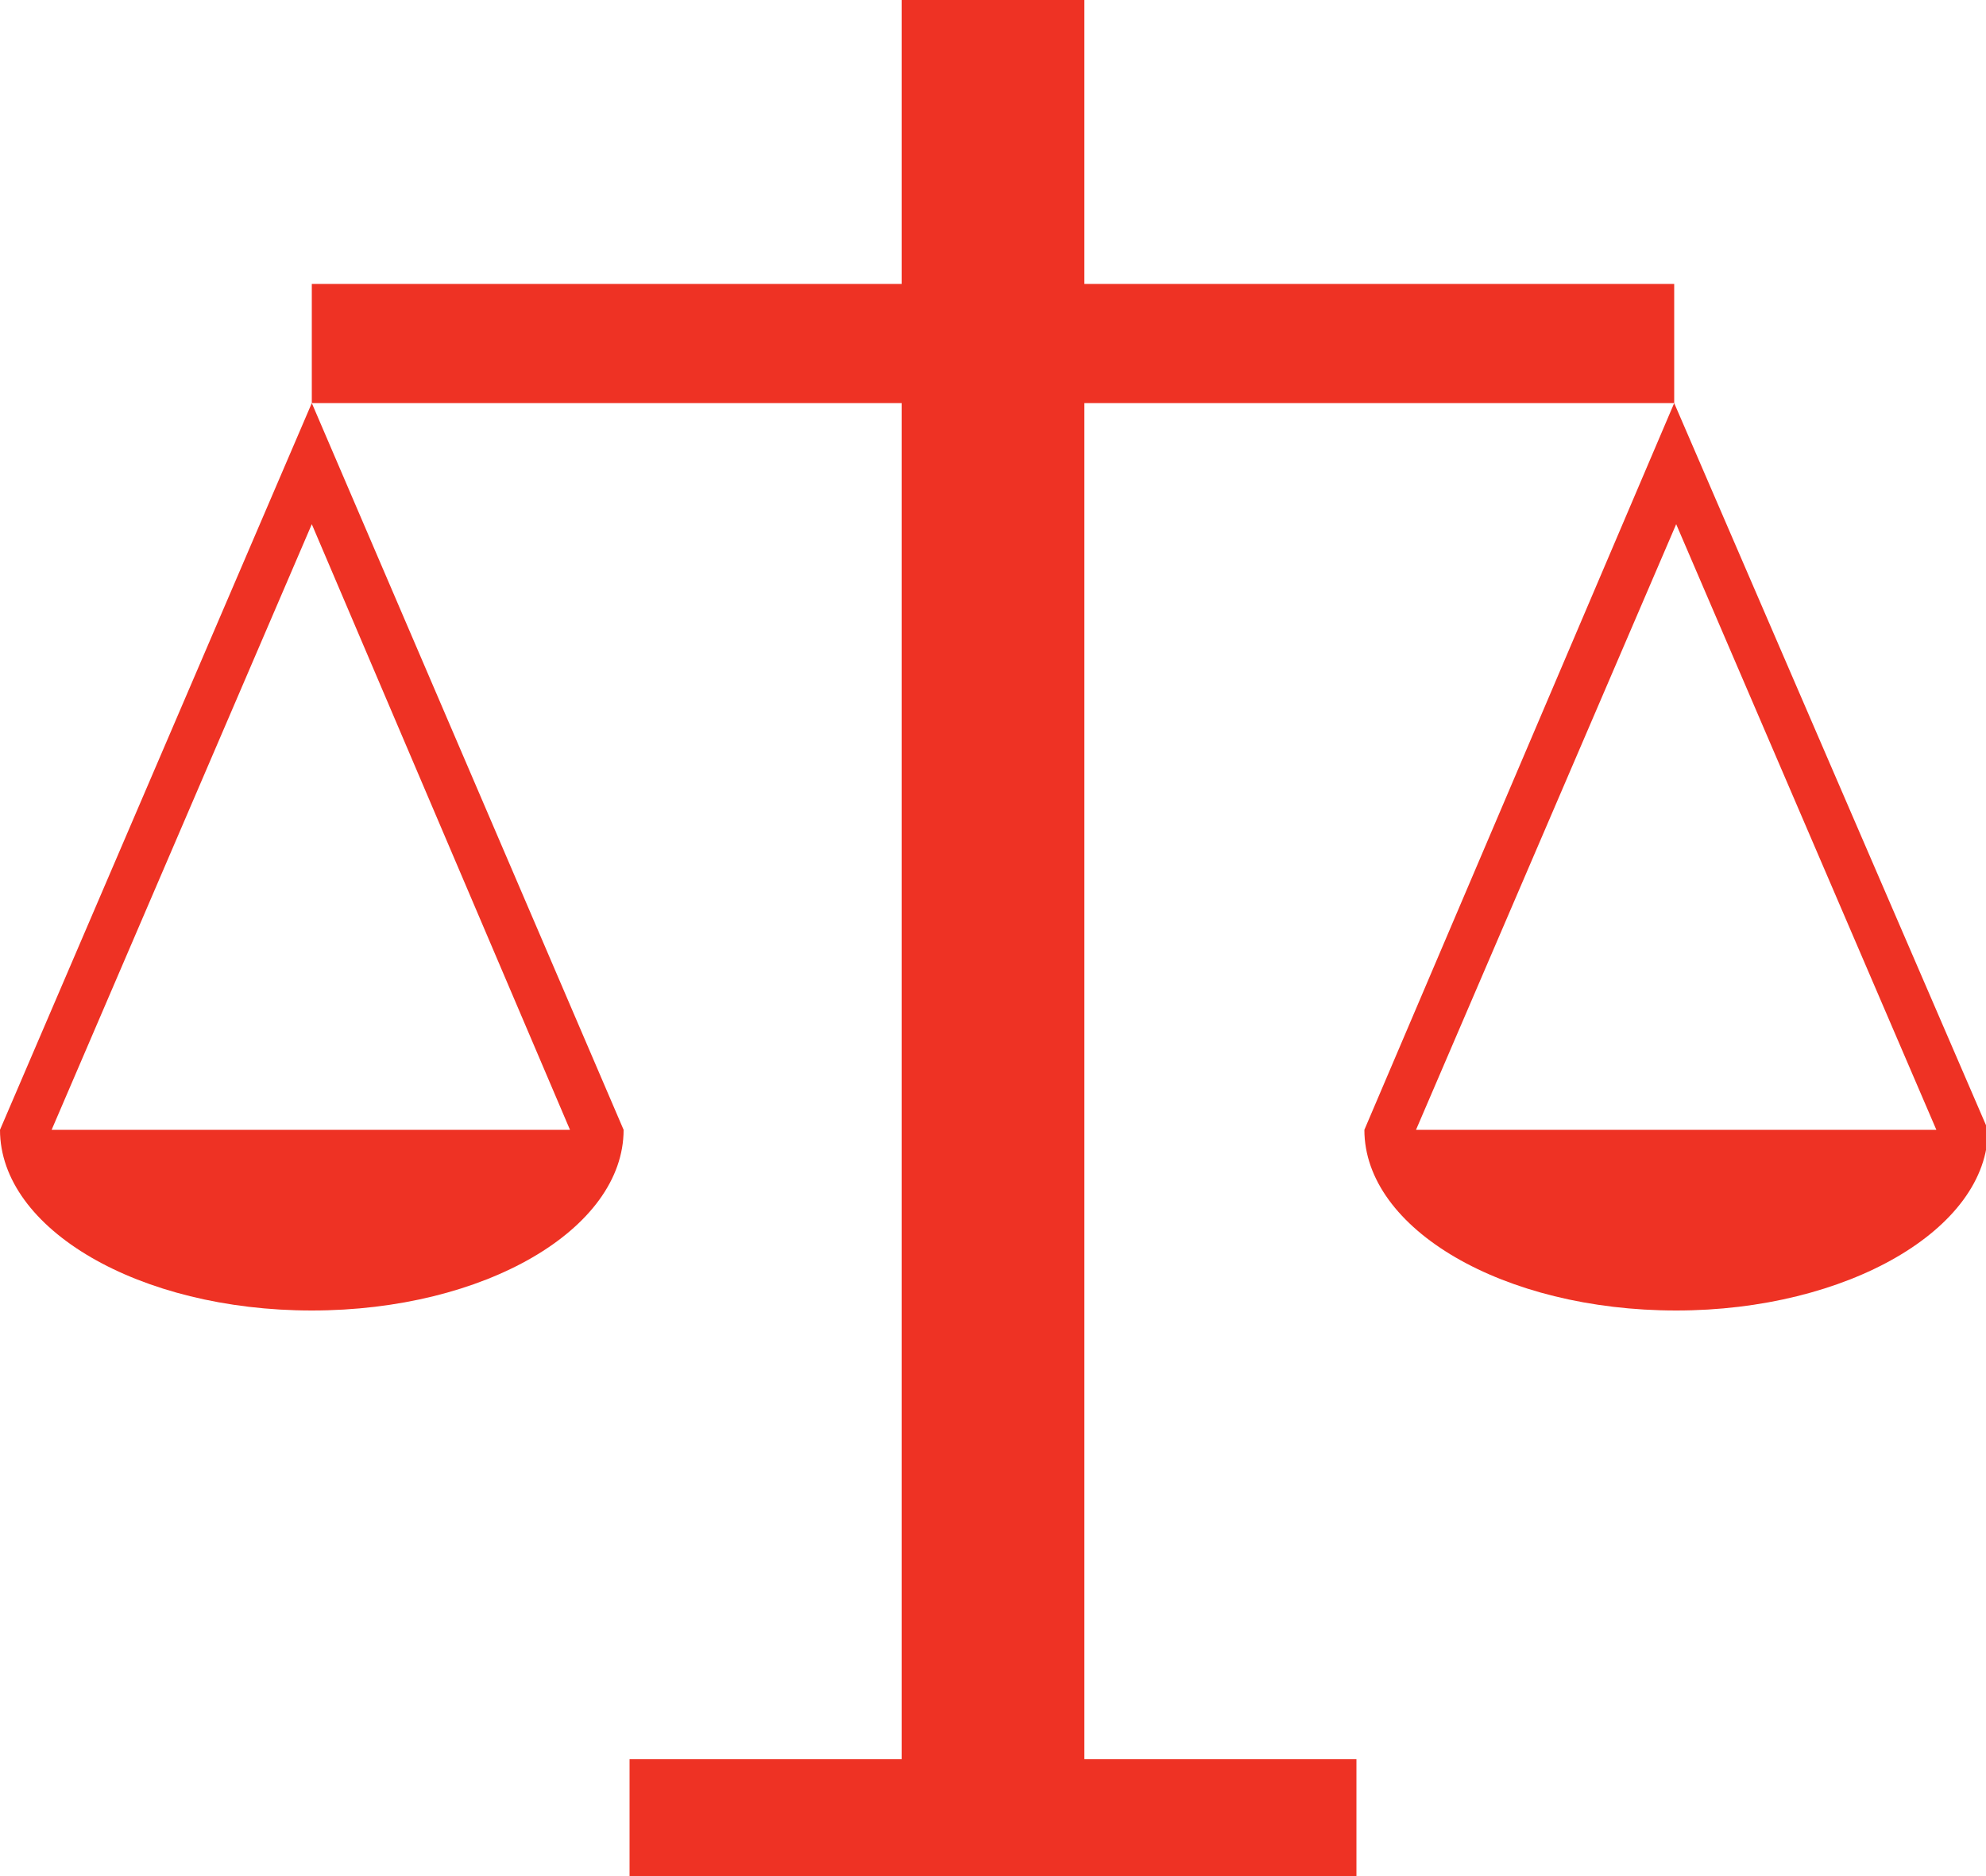 <?xml version="1.0" encoding="utf-8"?>
<!-- Generator: Adobe Illustrator 19.1.0, SVG Export Plug-In . SVG Version: 6.00 Build 0)  -->
<svg version="1.1" id="Layer_1" xmlns="http://www.w3.org/2000/svg" xmlns:xlink="http://www.w3.org/1999/xlink" x="0px" y="0px"
	 viewBox="-20 24.2 100 94.5" style="enable-background:new -20 24.2 100 94.5;" xml:space="preserve">
<style type="text/css">
	.st0{fill:#EE3224;}
</style>
<polygon class="st0" points="34.6,44.5 34.6,112.8 48.3,112.8 48.3,118.7 11.7,118.7 11.7,112.8 25.4,112.8 25.4,44.5 -4.3,44.5 
	-4.3,38.5 25.4,38.5 25.4,24.2 34.6,24.2 34.6,38.5 64.3,38.5 64.3,44.5 "/>
<path class="st0" d="M-4.3,44.5L-20,81.1c0,5,7,9.1,15.7,9.1c8.7,0,15.7-4.1,15.7-9.1L-4.3,44.5z M-17.4,81.1l13.1-30.5L8.7,81.1
	H-17.4z"/>
<path class="st0" d="M64.3,44.5L48.7,81.1c0,5,7,9.1,15.7,9.1c8.6,0,15.7-4.1,15.7-9.1L64.3,44.5z M51.3,81.1l13.1-30.5l13.1,30.5
	H51.3z"/>
</svg>
